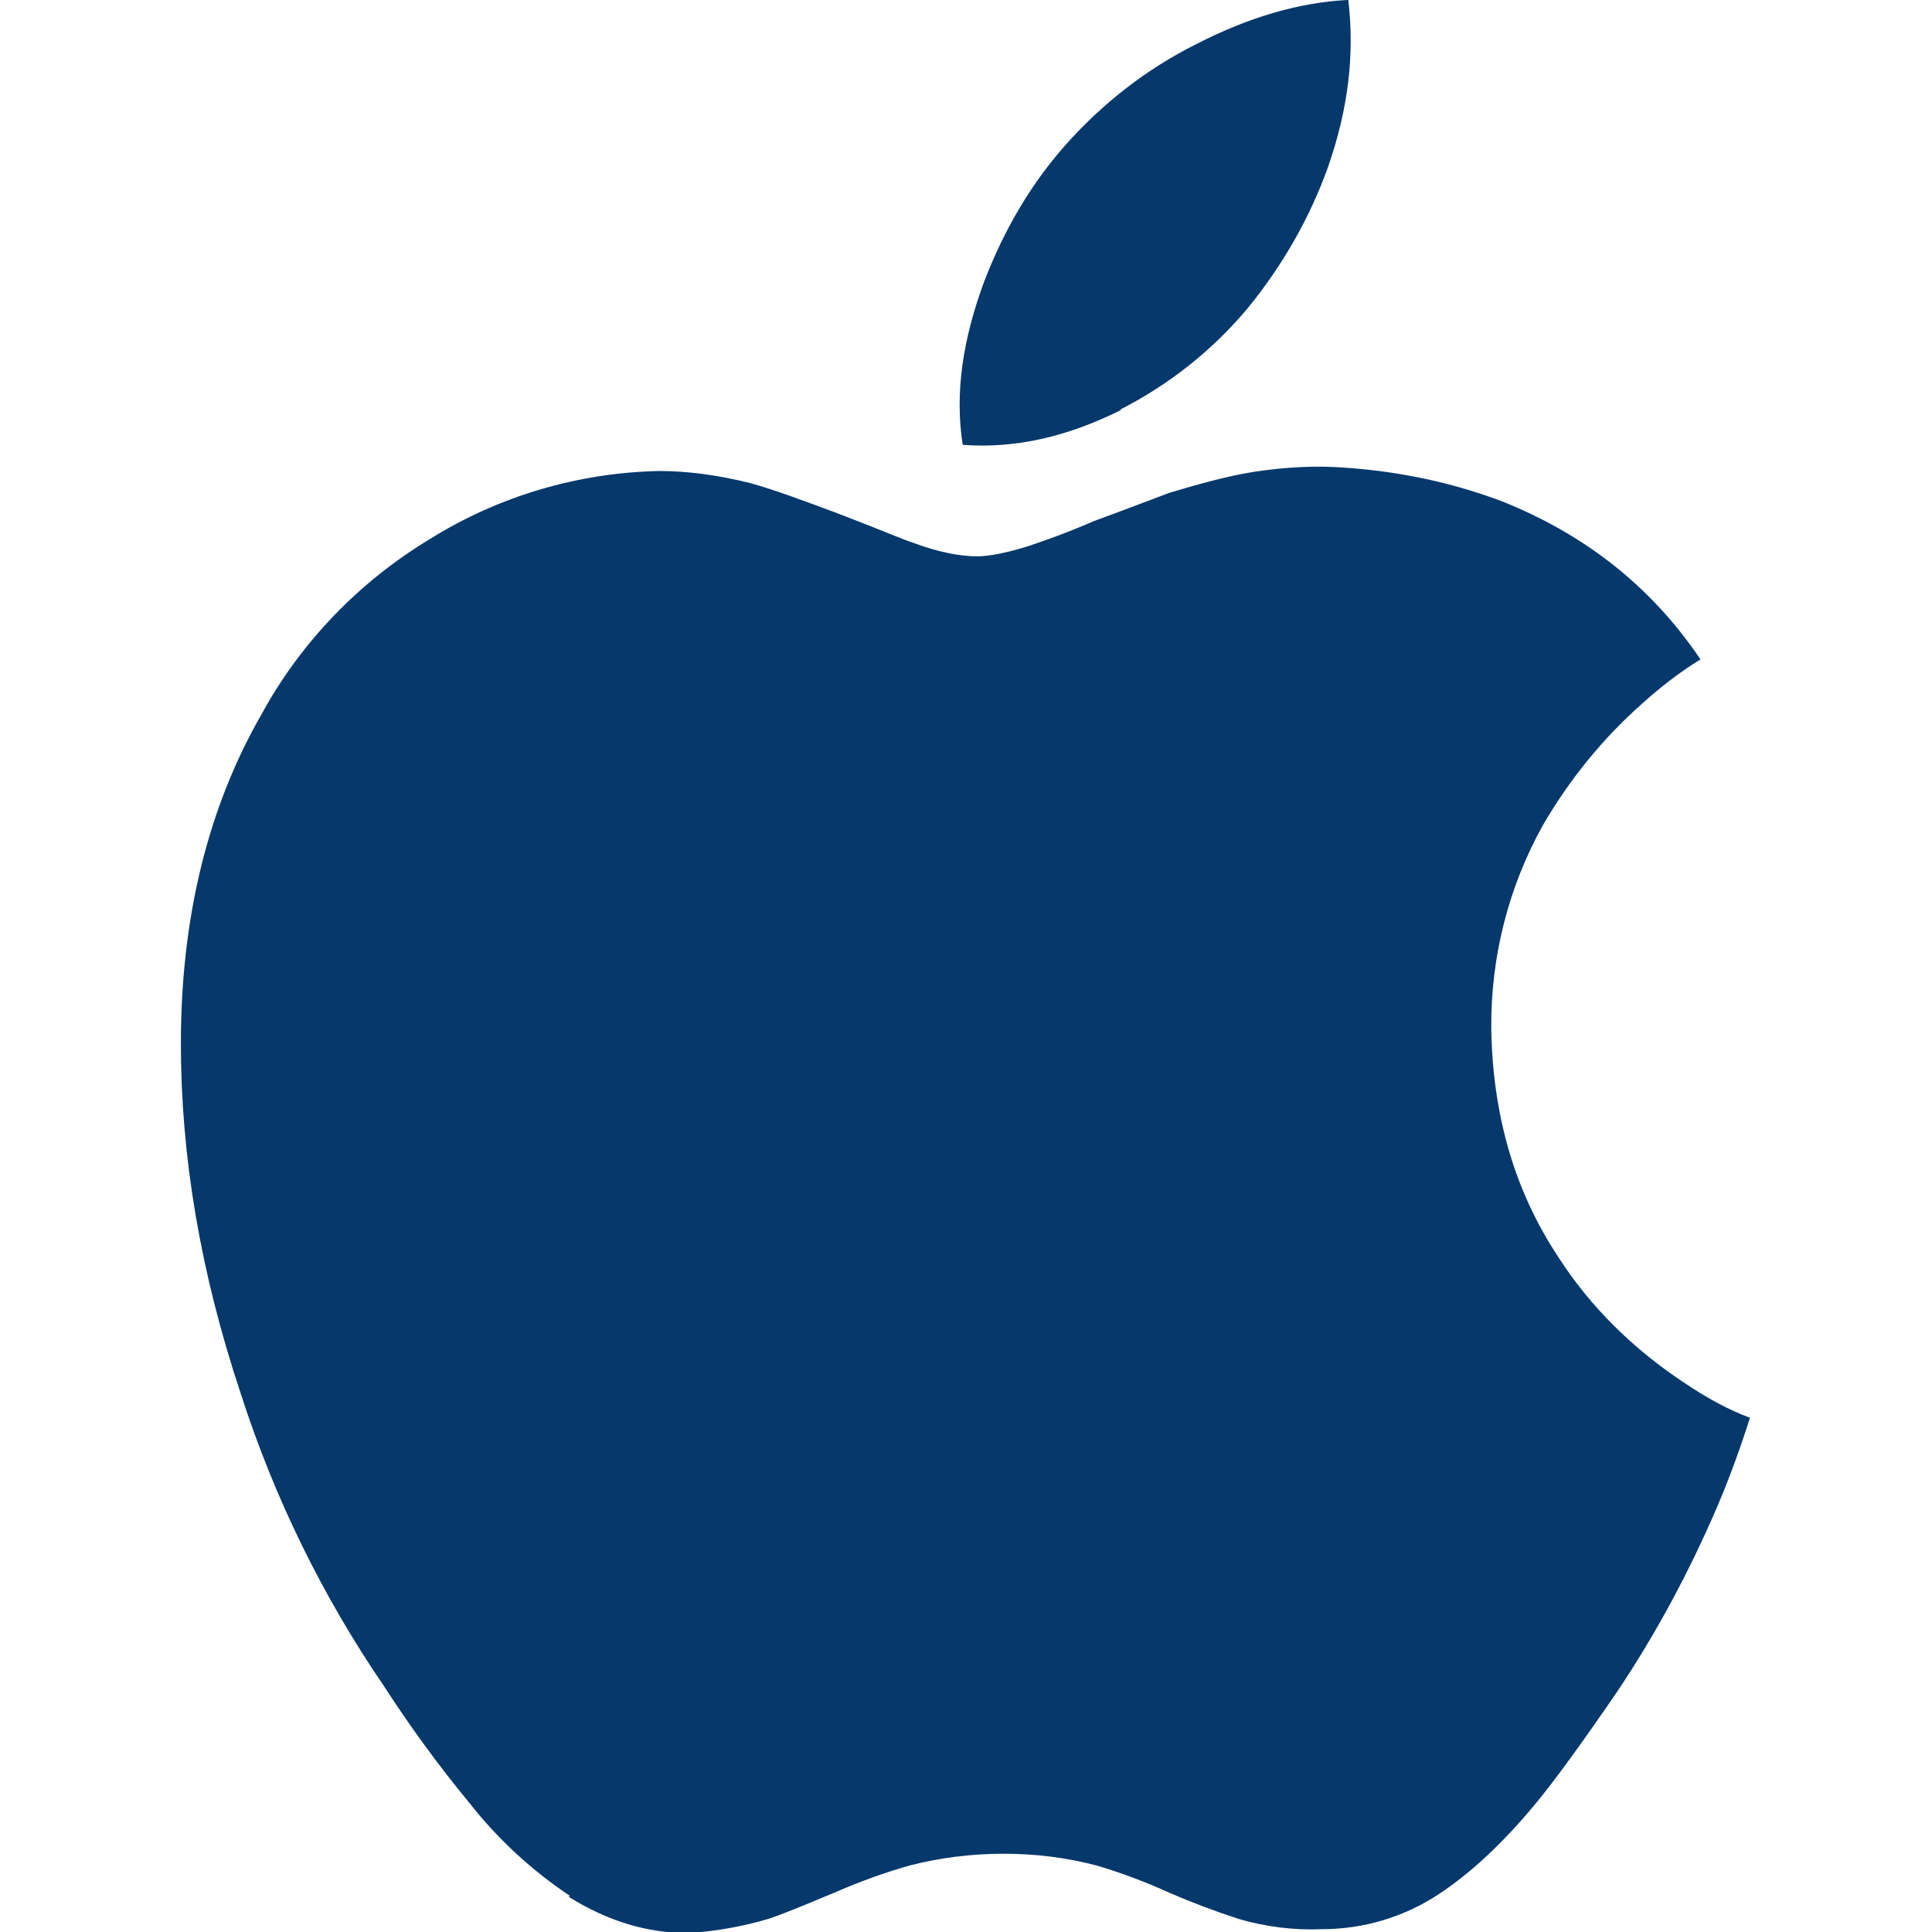 <!-- Generated by IcoMoon.io -->
<svg version="1.1" xmlns="http://www.w3.org/2000/svg" width="1024" height="1024" viewBox="0 0 1024 1024">
<title></title>
<g id="icomoon-ignore">
</g>
<path fill="#05386B" d="M301.995 1004.8c-20.181-13.483-38.101-29.995-53.077-49.067-16.341-19.755-31.488-40.533-45.397-62.037-32.683-47.787-58.24-100.053-75.947-155.136-21.333-64.085-31.701-125.44-31.701-185.472 0-66.987 14.507-125.44 42.752-174.507 20.907-38.4 52.053-70.528 89.6-93.099 36.267-22.613 78.507-34.987 121.173-35.84 14.933 0 31.147 2.133 48.213 6.4 12.373 3.413 27.307 8.96 45.653 15.787 23.467 8.96 36.267 14.507 40.533 15.787 13.653 5.12 25.173 7.253 34.133 7.253 6.827 0 16.64-2.133 27.52-5.547 6.187-2.133 17.92-5.973 34.56-13.227 16.469-5.973 29.525-11.093 39.893-14.933 15.787-4.693 31.061-8.96 44.8-11.093 16.64-2.56 33.152-3.413 48.981-2.133 30.293 2.133 58.027 8.533 82.773 17.92 43.52 17.493 78.635 44.8 104.832 83.627-11.093 6.827-21.333 14.763-30.933 23.467-20.779 18.347-38.4 40.107-52.48 64.213-18.347 32.853-27.733 69.973-27.477 107.52 0.64 46.208 12.373 86.827 35.84 122.027 16.512 25.6 38.571 47.531 65.451 65.536 13.227 8.96 24.832 15.147 35.84 19.2-5.12 16-10.752 31.573-17.28 46.933-14.805 34.432-32.427 67.413-53.333 98.56-18.432 26.88-32.939 46.933-43.947 60.16-17.152 20.48-33.707 35.84-50.347 46.805-18.347 12.16-39.893 18.603-61.952 18.603-14.933 0.64-29.867-1.28-44.117-5.419-12.373-4.053-24.576-8.619-36.523-13.781-12.501-5.717-25.429-10.581-38.613-14.507-16.213-4.267-32.853-6.315-49.664-6.272-17.067 0-33.707 2.133-49.493 6.187-13.227 3.755-26.027 8.363-38.699 13.867-17.92 7.467-29.653 12.373-36.48 14.507-13.824 4.096-27.989 6.571-42.24 7.467-22.187 0-42.837-6.4-63.403-19.2zM594.432 217.173c-29.013 14.507-56.576 20.651-84.181 18.603-4.267-27.563 0-55.893 11.52-86.912 10.24-26.453 23.893-50.347 42.667-71.68 19.627-22.187 43.093-40.533 69.547-53.76 28.16-14.507 55.040-22.187 80.64-23.467 3.413 29.013 0 57.6-10.667 88.32-9.728 27.307-24.235 52.48-42.667 75.093-18.56 22.187-41.6 40.533-67.669 53.76z"></path>
</svg>
